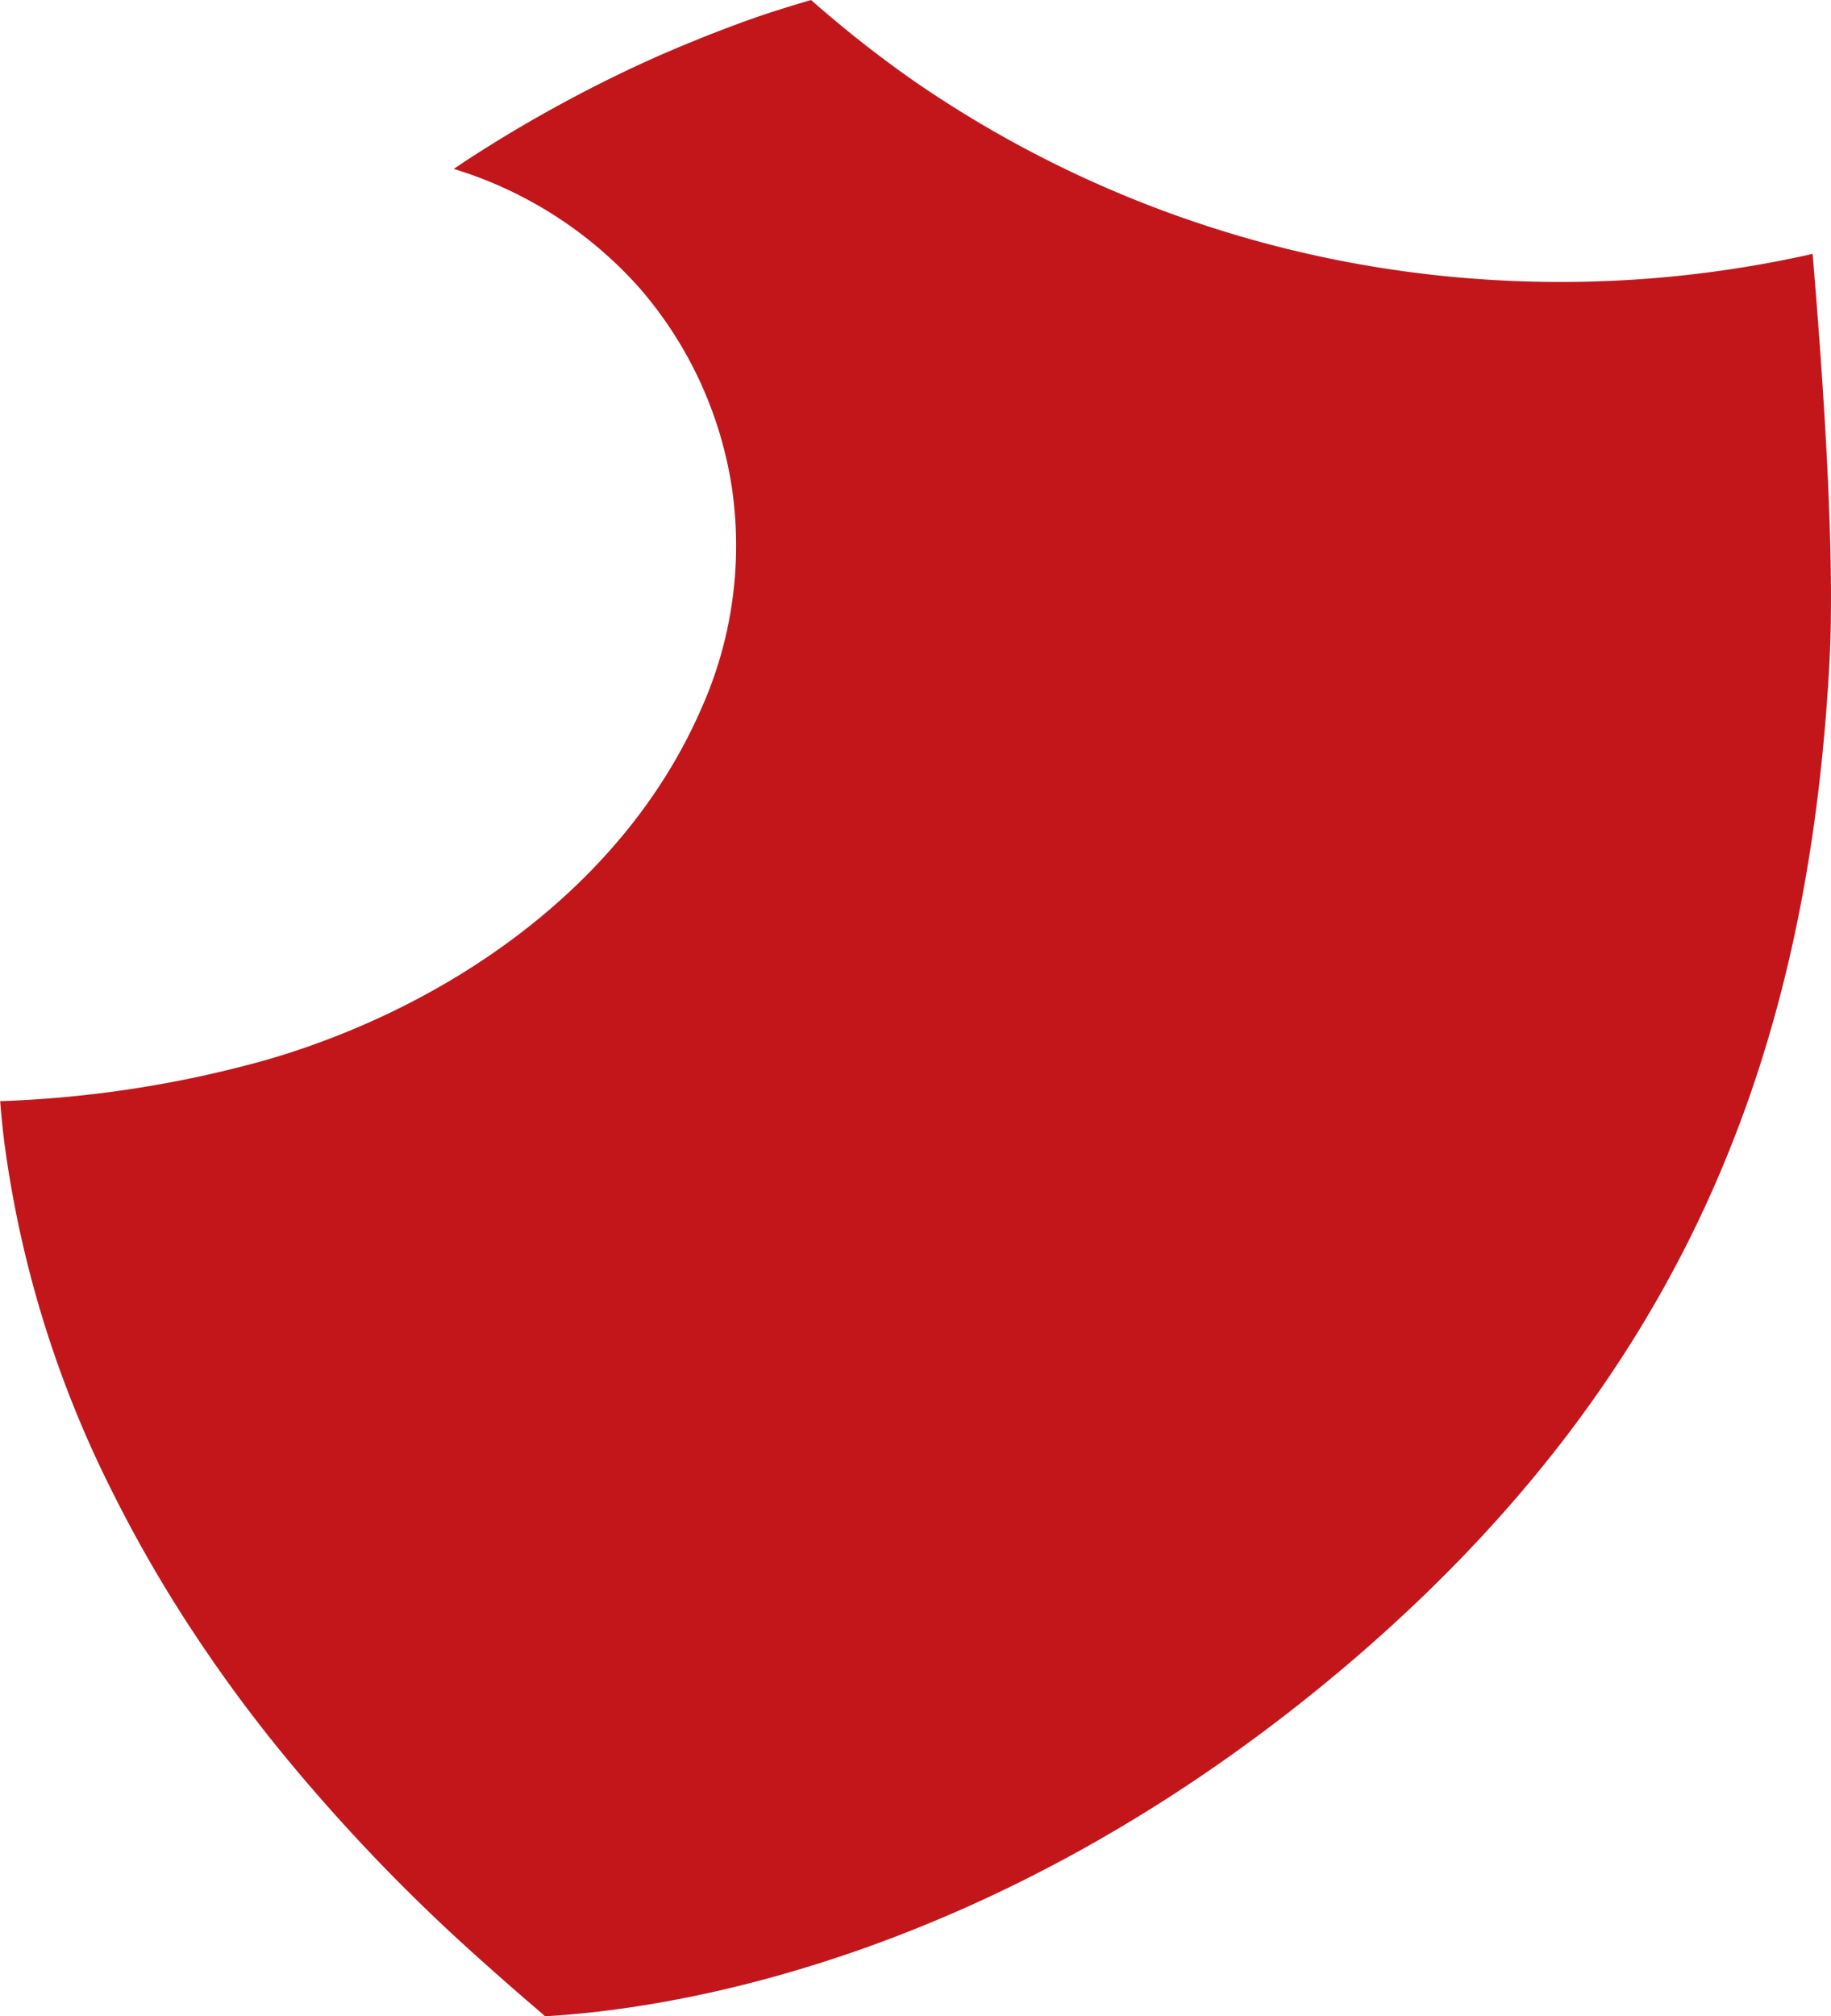 <svg xmlns="http://www.w3.org/2000/svg" viewBox="0 0 219.3 241.33"><path d="M180.08 33.58a136 136 0 01-71-24.15A141.3 141.3 0 0197.14 0C94.08.9 91 1.86 88 3c-1.5.56-3 1.13-4.46 1.73l-1.28.52-.8.33-2.34 1q-5.79 2.56-11.37 5.57-6.31 3.39-12.32 7.34l-1.08.73A48.83 48.83 0 0176.6 34.48a47.35 47.35 0 0111.05 23.84A47.73 47.73 0 0184 84.81c-9.25 21.25-30.18 35.65-51.88 42a135 135 0 01-32.1 5c.12 1.44.25 2.89.42 4.33a130.82 130.82 0 0012.8 42 160.67 160.67 0 0010.17 17.62 173.56 173.56 0 0010.85 14.65 218.88 218.88 0 0020.89 22c2.48 2.27 5 4.49 7.53 6.69.86.75 1.75 1.48 2.6 2.25 14.29-.8 52.42-6.22 93.42-39.85 44.42-36.5 57.9-77.42 60.4-121.87.63-11.25-.3-29-2-49.24a137.13 137.13 0 01-37.02 3.19z" fill="#c3161b" data-name="Слой 2"/></svg>